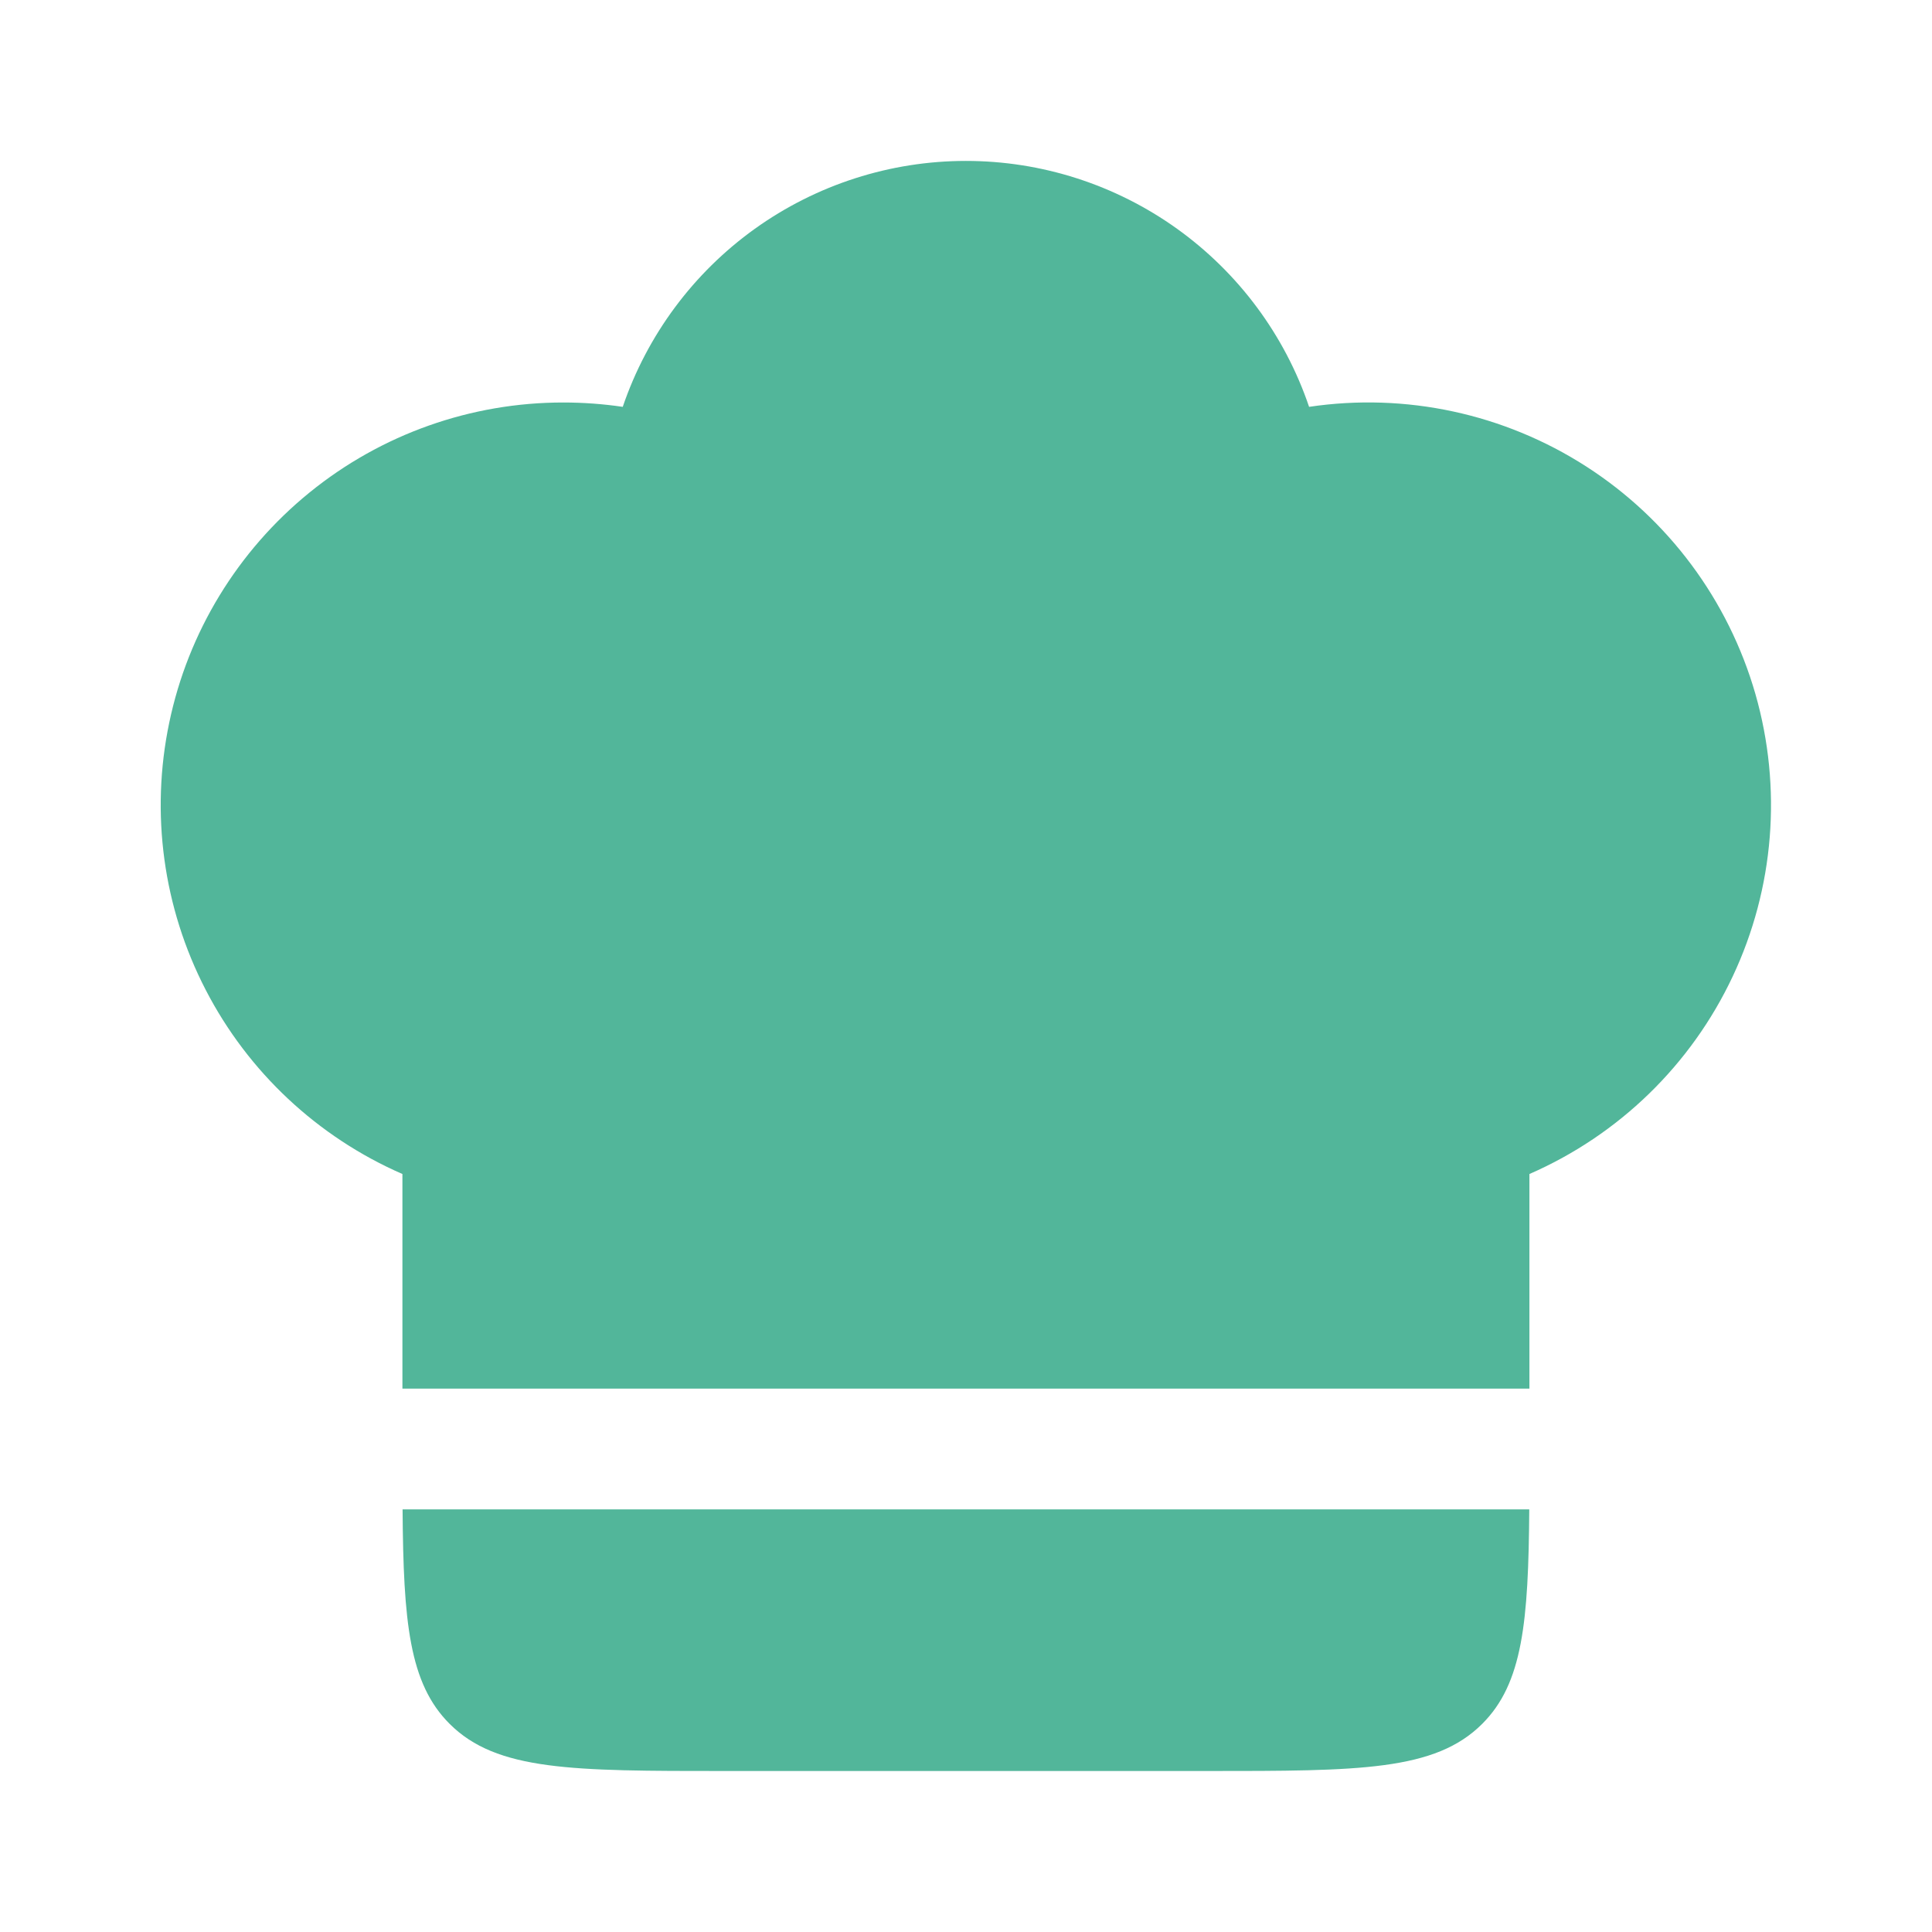 <svg width="24" height="24" viewBox="0 0 24 24" fill="none" xmlns="http://www.w3.org/2000/svg">
<path d="M6.999 5C5.85 4.999 4.736 5.394 3.844 6.119C2.952 6.844 2.336 7.854 2.102 8.979C1.867 10.104 2.027 11.275 2.555 12.296C3.082 13.317 3.946 14.125 4.999 14.584V17.25H18.999V14.584C20.111 14.099 21.008 13.227 21.524 12.13C22.041 11.033 22.14 9.785 21.806 8.62C21.471 7.455 20.724 6.45 19.705 5.795C18.685 5.139 17.462 4.875 16.262 5.054C15.96 4.163 15.386 3.39 14.622 2.842C13.857 2.294 12.94 1.999 11.999 1.999C11.059 1.999 10.142 2.294 9.377 2.842C8.613 3.39 8.039 4.163 7.736 5.054C7.492 5.018 7.246 5 6.999 5ZM18.997 18.75H5.001C5.011 20.147 5.082 20.912 5.585 21.414C6.171 22 7.113 22 8.999 22H14.999C16.885 22 17.827 22 18.413 21.414C18.916 20.912 18.987 20.147 18.997 18.75Z" fill="#52B69A"/>
</svg>